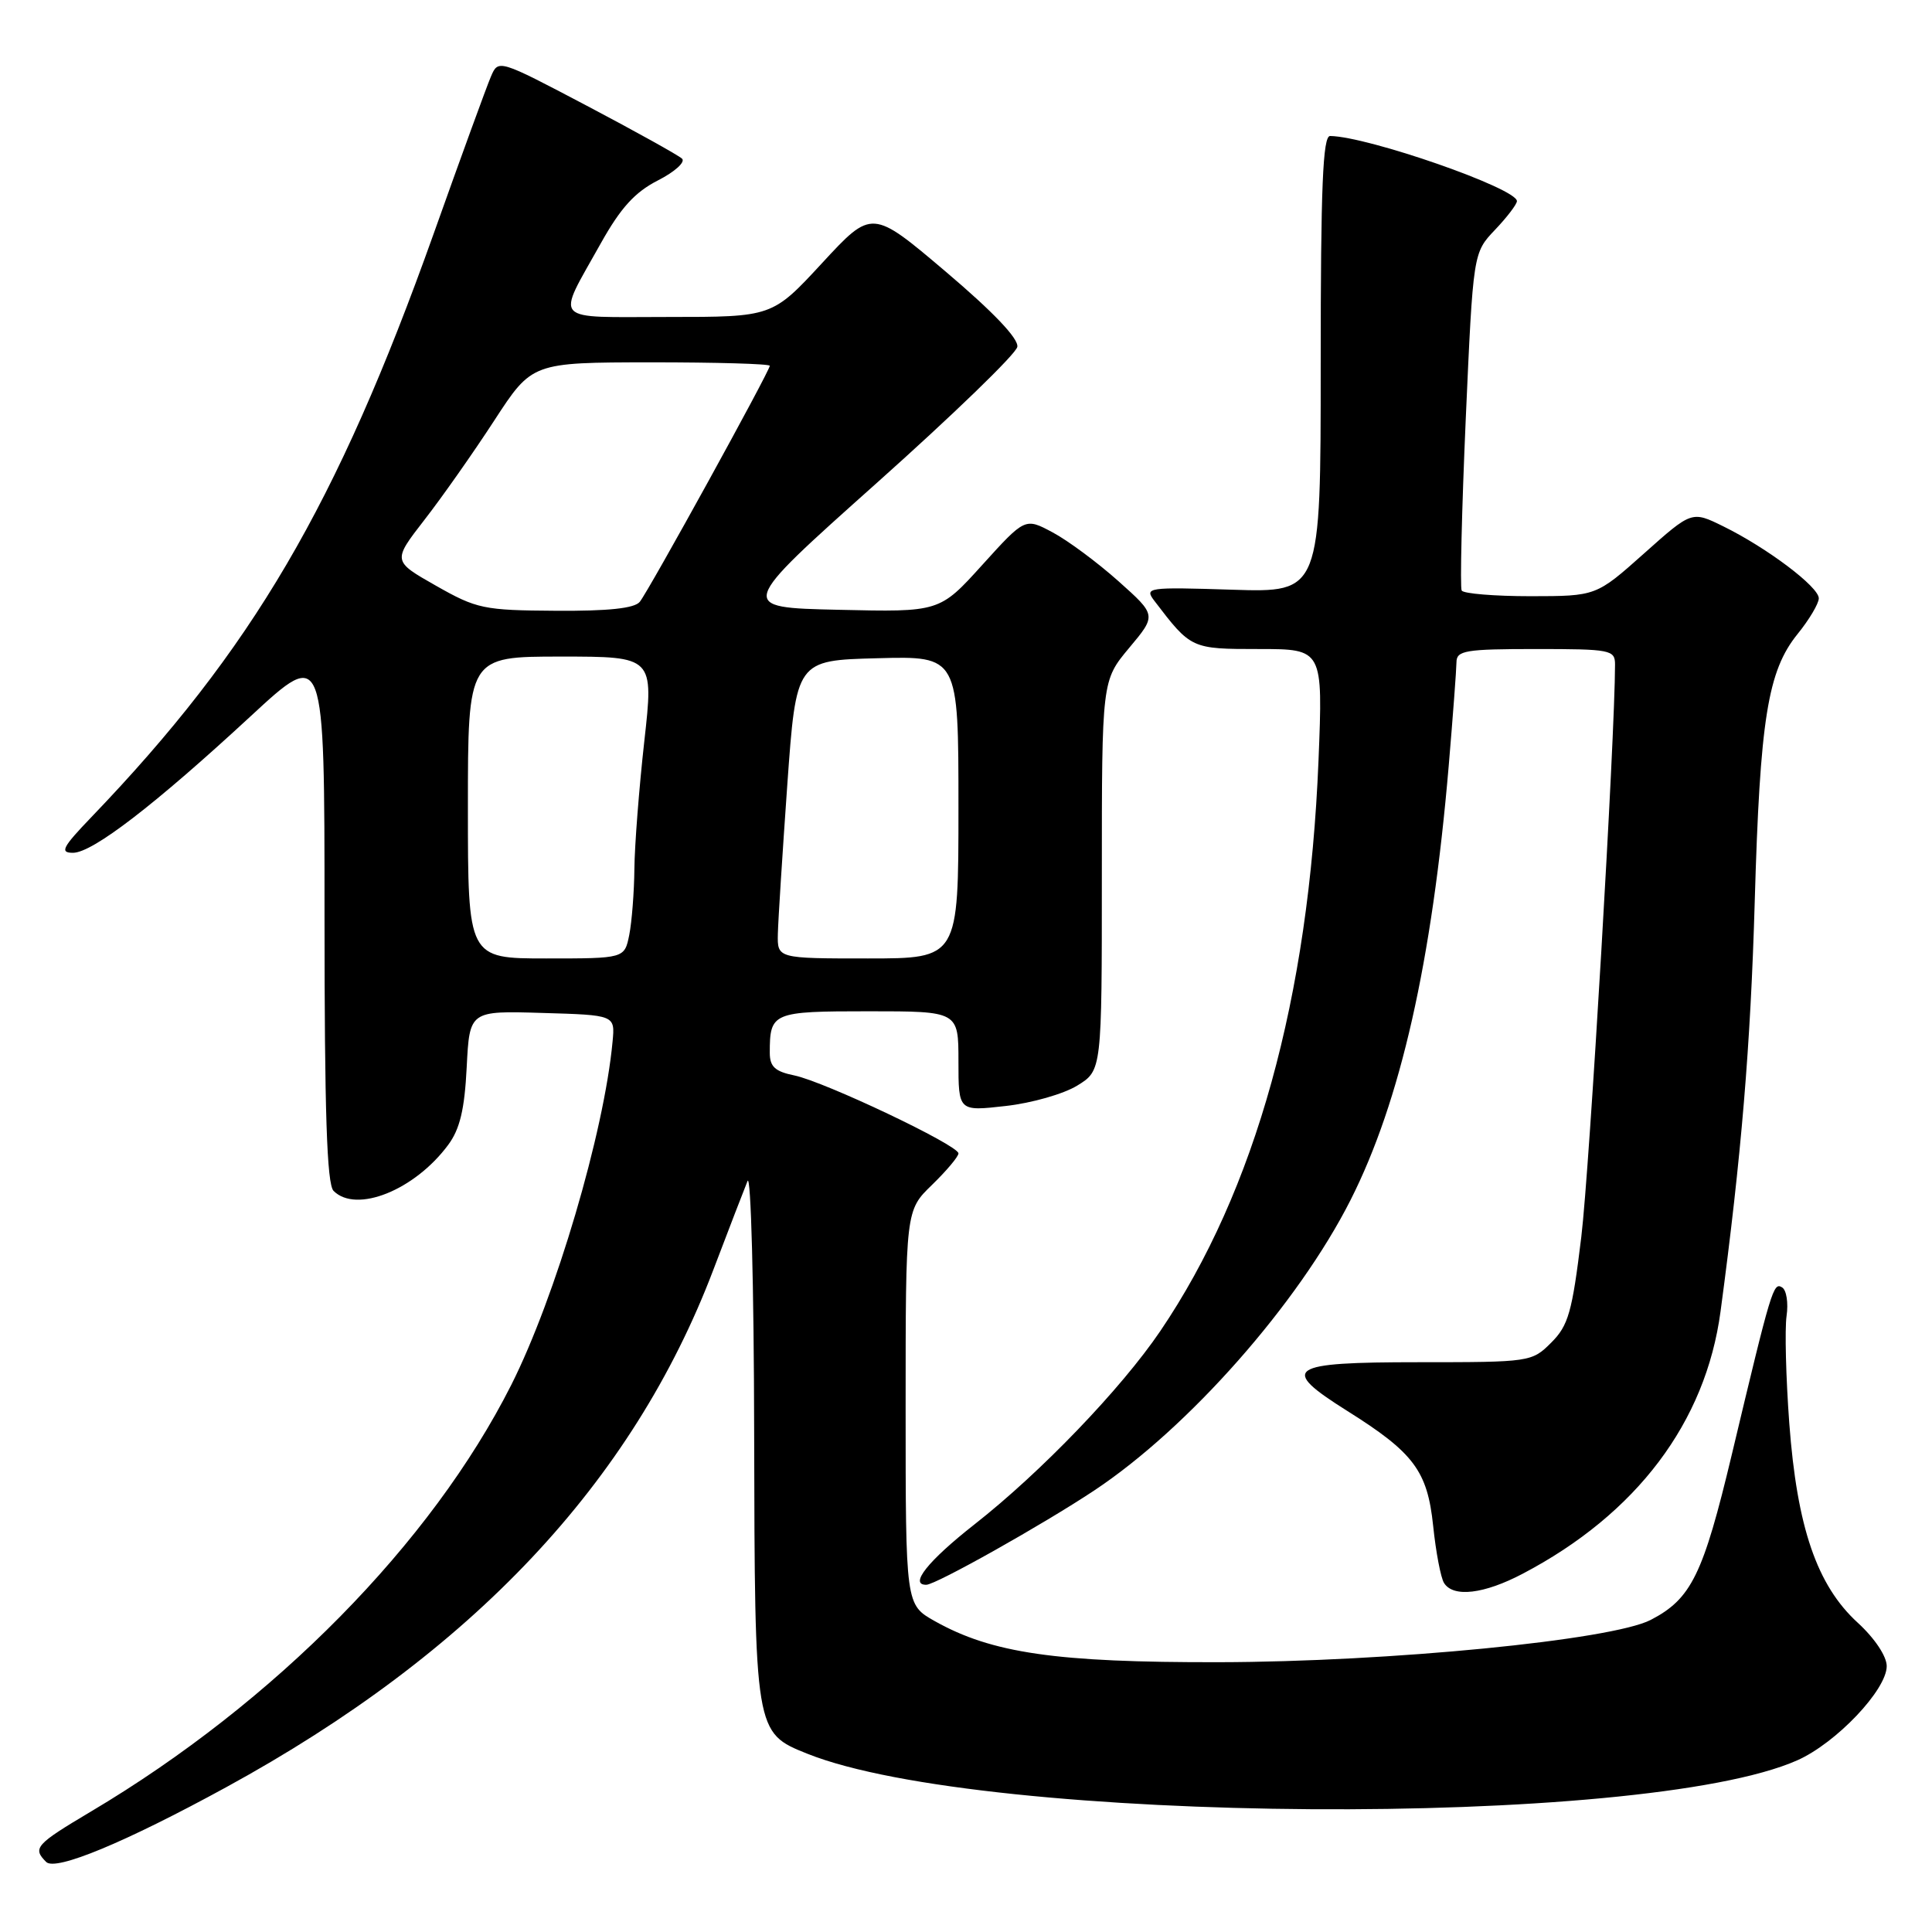 <?xml version="1.0" encoding="UTF-8" standalone="no"?>
<!DOCTYPE svg PUBLIC "-//W3C//DTD SVG 1.1//EN" "http://www.w3.org/Graphics/SVG/1.1/DTD/svg11.dtd" >
<svg xmlns="http://www.w3.org/2000/svg" xmlns:xlink="http://www.w3.org/1999/xlink" version="1.1" viewBox="0 0 256 256">
 <g >
 <path fill="currentColor"
d=" M 30.00 236.80 C 62.58 218.99 83.81 196.44 94.52 168.26 C 96.56 162.89 98.60 157.60 99.05 156.50 C 99.50 155.40 99.90 170.38 99.93 189.80 C 100.01 229.57 100.01 229.59 106.98 232.38 C 130.40 241.74 217.70 242.33 238.15 233.25 C 243.31 230.96 250.00 223.91 250.00 220.77 C 250.00 219.47 248.41 217.08 246.16 215.02 C 240.75 210.07 238.12 202.39 237.09 188.60 C 236.64 182.50 236.48 176.09 236.73 174.37 C 236.98 172.65 236.72 170.94 236.14 170.59 C 234.98 169.87 234.74 170.64 229.48 192.71 C 225.67 208.67 224.11 211.86 218.72 214.65 C 213.54 217.32 184.09 220.21 161.50 220.25 C 139.94 220.29 131.43 219.06 123.85 214.80 C 120.00 212.63 120.00 212.63 120.00 186.51 C 120.00 160.39 120.00 160.39 123.50 157.00 C 125.42 155.13 127.00 153.26 127.00 152.83 C 127.00 151.75 109.24 143.32 105.25 142.50 C 102.70 141.98 102.00 141.34 102.00 139.50 C 102.00 134.14 102.34 134.00 115.11 134.00 C 127.00 134.00 127.00 134.00 127.00 140.63 C 127.00 147.26 127.00 147.26 133.25 146.55 C 136.69 146.17 140.96 144.95 142.75 143.84 C 146.00 141.84 146.00 141.84 146.00 116.01 C 146.00 90.19 146.00 90.19 149.62 85.85 C 153.25 81.52 153.25 81.52 148.20 77.01 C 145.42 74.53 141.50 71.62 139.49 70.55 C 135.83 68.59 135.83 68.59 130.16 74.85 C 124.50 81.11 124.50 81.11 111.09 80.80 C 97.69 80.50 97.69 80.50 116.09 64.07 C 126.22 55.03 134.64 46.89 134.80 45.96 C 134.99 44.88 131.64 41.36 125.32 36.00 C 115.54 27.71 115.54 27.71 108.93 34.86 C 102.33 42.00 102.33 42.00 88.56 42.00 C 72.83 42.00 73.66 42.91 79.61 32.24 C 82.24 27.54 84.12 25.47 87.17 23.91 C 89.41 22.77 90.85 21.47 90.37 21.02 C 89.89 20.57 84.22 17.42 77.77 14.02 C 66.03 7.84 66.03 7.84 65.04 10.17 C 64.49 11.45 61.07 20.82 57.45 31.00 C 44.64 66.93 33.43 86.06 12.13 108.25 C 8.26 112.28 7.89 113.00 9.67 113.00 C 12.26 113.00 20.49 106.67 33.25 94.87 C 43.00 85.85 43.00 85.85 43.00 121.22 C 43.00 147.41 43.31 156.91 44.20 157.80 C 47.21 160.81 54.94 157.71 59.39 151.70 C 60.94 149.61 61.56 147.00 61.84 141.41 C 62.22 133.93 62.22 133.93 71.86 134.22 C 81.50 134.50 81.50 134.50 81.17 138.00 C 80.05 150.06 73.61 171.86 67.75 183.50 C 57.16 204.49 36.40 225.57 12.08 240.02 C 4.70 244.41 4.28 244.88 6.12 246.72 C 7.36 247.96 16.59 244.13 30.00 236.80 Z  M 201.78 208.52 C 216.86 200.60 226.01 188.47 227.98 173.78 C 230.74 153.21 231.96 138.54 232.51 119.50 C 233.21 95.26 234.23 88.91 238.18 84.02 C 239.73 82.11 241.00 79.97 241.00 79.28 C 241.00 77.76 234.14 72.59 228.34 69.74 C 224.17 67.69 224.17 67.69 217.84 73.34 C 211.50 78.99 211.50 78.99 202.81 79.00 C 198.03 79.00 193.92 78.66 193.68 78.25 C 193.45 77.84 193.69 67.60 194.22 55.50 C 195.20 33.50 195.20 33.50 198.10 30.45 C 199.69 28.78 201.00 27.06 201.00 26.65 C 201.00 24.96 181.27 18.09 176.25 18.02 C 175.28 18.00 175.00 24.71 175.00 48.26 C 175.00 78.51 175.00 78.51 163.28 78.14 C 151.98 77.78 151.61 77.84 152.98 79.64 C 157.83 85.99 157.85 86.00 166.83 86.00 C 175.30 86.00 175.30 86.00 174.71 100.75 C 173.43 132.26 166.36 157.77 153.74 176.38 C 148.55 184.03 137.91 195.10 129.11 202.00 C 122.96 206.83 120.41 210.03 122.75 209.99 C 124.04 209.96 138.18 202.02 145.00 197.49 C 157.47 189.21 172.02 172.73 178.96 159.00 C 185.57 145.93 189.74 127.51 191.96 101.50 C 192.52 94.90 192.98 88.71 192.99 87.75 C 193.00 86.20 194.17 86.00 203.50 86.00 C 213.42 86.00 214.00 86.11 214.00 88.05 C 214.00 97.59 210.62 154.92 209.53 163.90 C 208.32 173.86 207.82 175.64 205.55 177.90 C 202.98 180.47 202.76 180.50 187.97 180.50 C 170.58 180.50 169.46 181.26 178.51 186.95 C 187.34 192.49 189.14 194.90 189.90 202.18 C 190.26 205.66 190.91 209.06 191.34 209.75 C 192.56 211.71 196.64 211.23 201.78 208.52 Z  M 62.00 107.00 C 62.00 87.00 62.00 87.00 74.31 87.00 C 86.63 87.00 86.63 87.00 85.37 98.25 C 84.68 104.44 84.09 112.03 84.06 115.12 C 84.03 118.22 83.72 122.16 83.38 123.88 C 82.75 127.00 82.75 127.00 72.38 127.00 C 62.00 127.00 62.00 127.00 62.00 107.00 Z  M 103.07 123.75 C 103.11 121.96 103.68 113.08 104.32 104.00 C 105.50 87.50 105.50 87.50 116.25 87.22 C 127.00 86.93 127.00 86.93 127.00 106.97 C 127.00 127.00 127.00 127.00 115.00 127.00 C 103.00 127.00 103.00 127.00 103.07 123.75 Z  M 57.75 77.60 C 52.01 74.34 52.01 74.34 56.25 68.87 C 58.59 65.86 62.75 59.94 65.50 55.71 C 70.50 48.03 70.50 48.03 86.25 48.01 C 94.91 48.01 102.00 48.21 102.00 48.47 C 102.00 49.16 85.96 78.30 84.77 79.75 C 84.07 80.61 80.59 80.98 73.63 80.93 C 64.09 80.87 63.17 80.68 57.75 77.60 Z "/>
</g>
</svg>